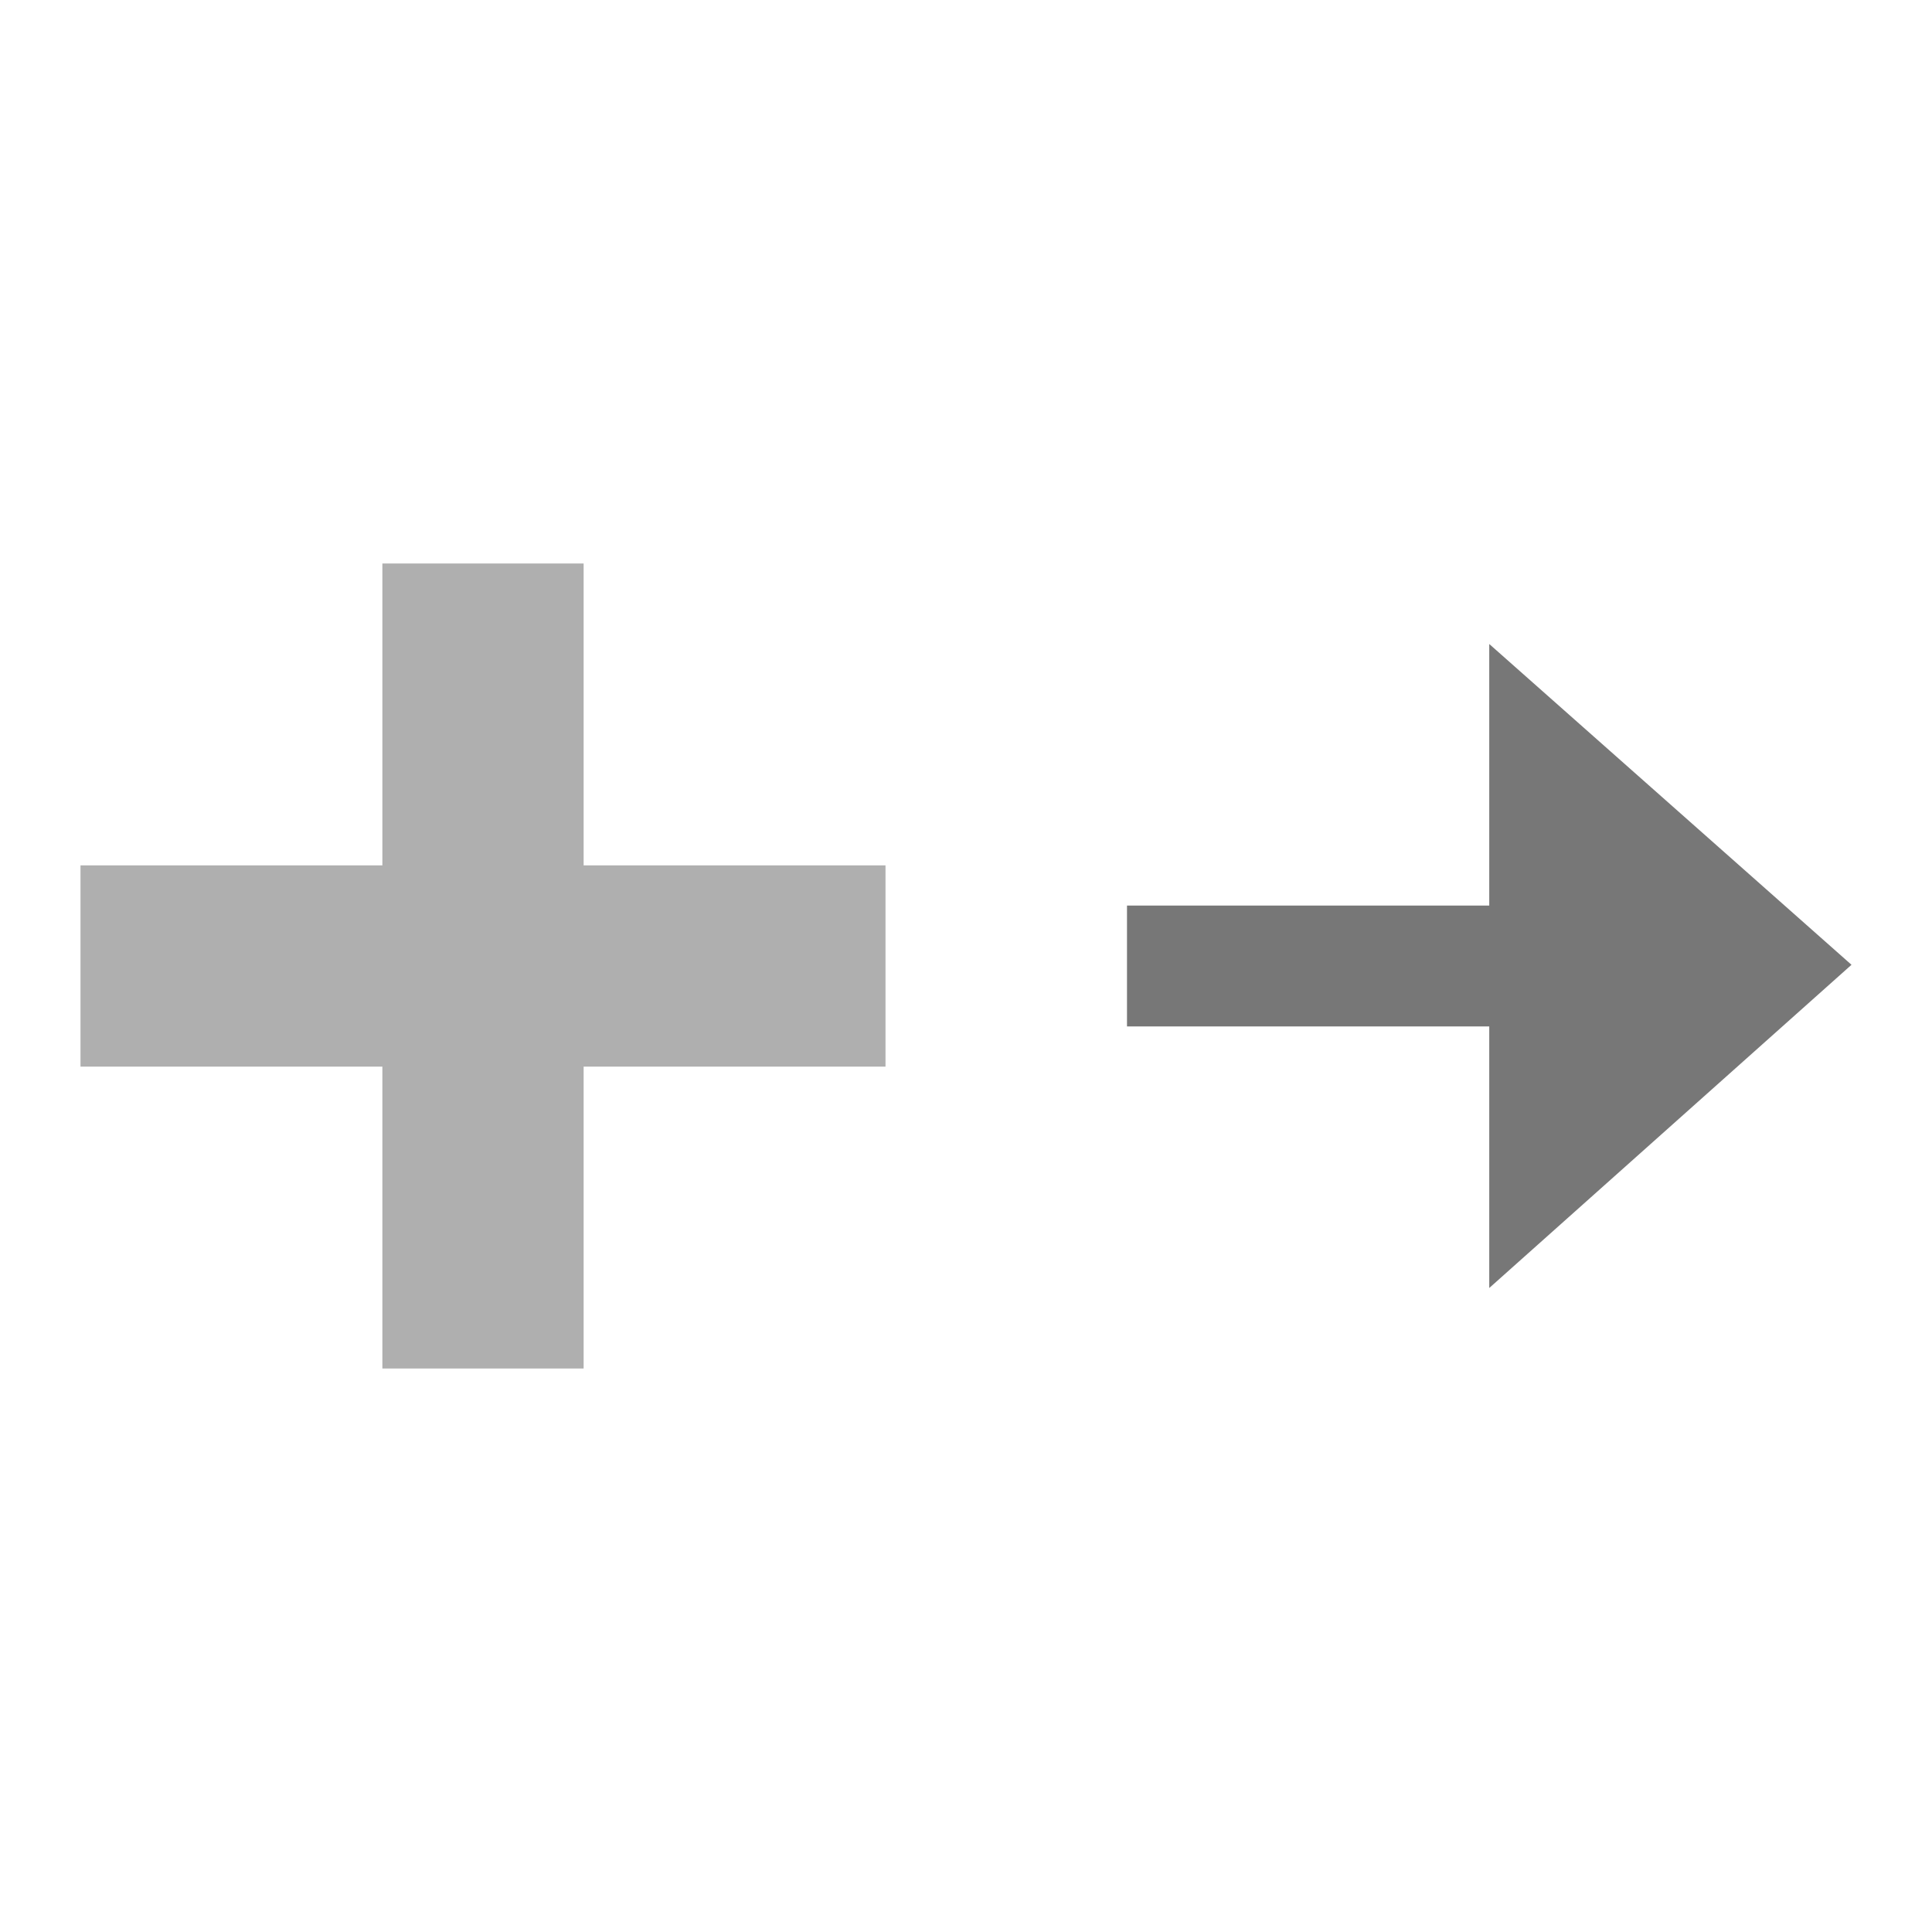 <svg width="24" height="24" viewBox="0 0 24 24" fill="none" xmlns="http://www.w3.org/2000/svg">
<path d="M14 12.751V11.249H18.5V8L23 11.985L18.5 16V12.751H14Z" fill="#777777"/>
<path d="M4.75 11.25H5.25V10.75V7.5H6.75V10.75V11.25H7.25H10.5V12.75H7.25H6.75V13.25V16.5H5.25V13.25V12.75H4.75H1.5V11.25H4.75Z" fill="#AFAFAF" stroke="#AFAFAF"/>
</svg>
